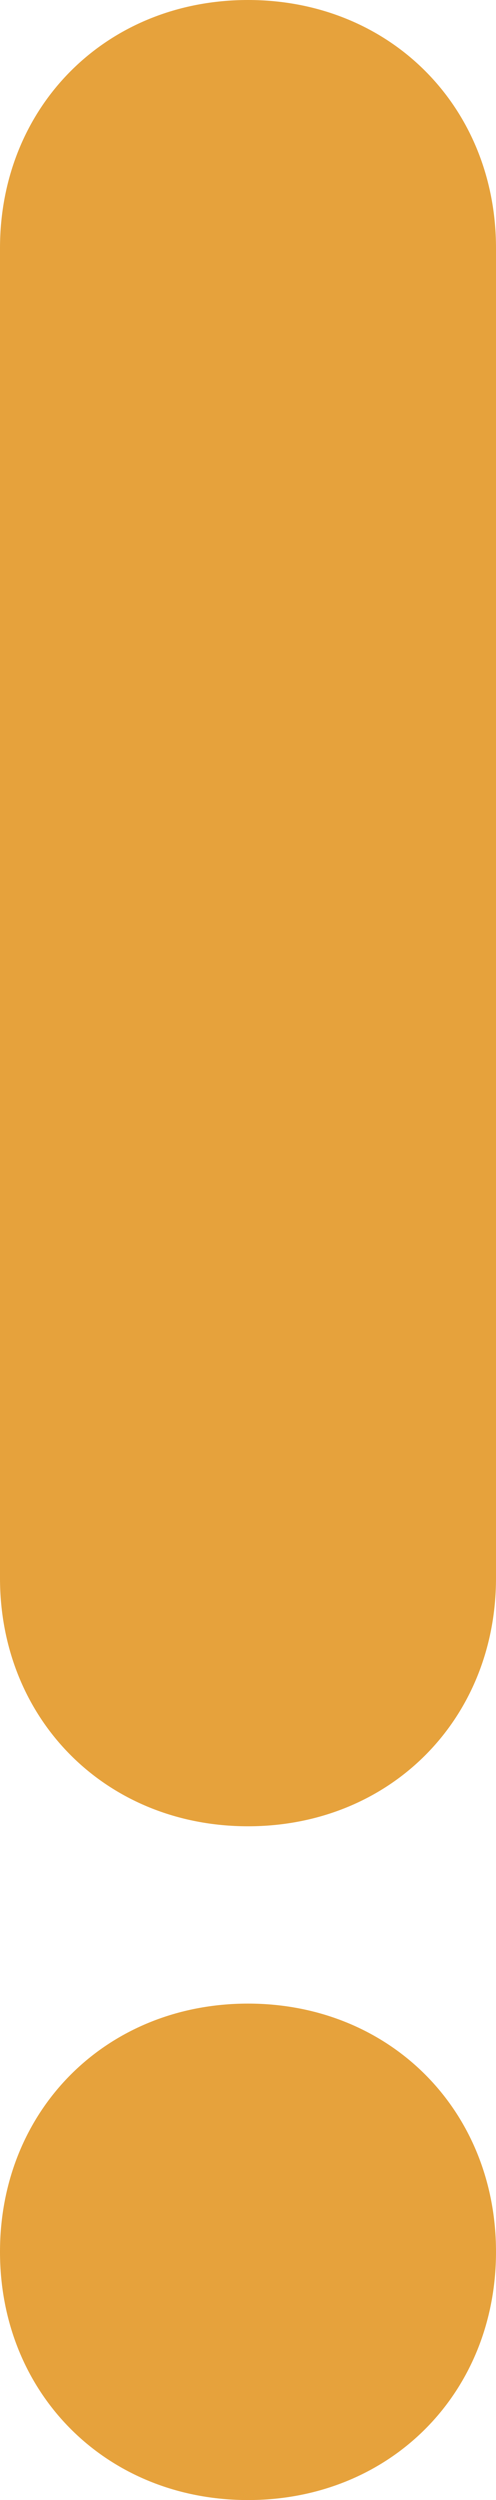 <?xml version="1.0" encoding="utf-8"?>
<!-- Generator: Adobe Illustrator 23.0.0, SVG Export Plug-In . SVG Version: 6.00 Build 0)  -->
<svg version="1.1" id="图层_1" xmlns="http://www.w3.org/2000/svg" xmlns:xlink="http://www.w3.org/1999/xlink" x="0px" y="0px"
	 viewBox="0 0 2.8 14.1" style="enable-background:new 0 0 2.8 14.1;" xml:space="preserve">
<style type="text/css">
	.st0{fill:#E6A23C;}
</style>
<path class="st0" d="M1.4,11.3c-0.8,0-1.4,0.6-1.4,1.4s0.6,1.4,1.4,1.4s1.4-0.6,1.4-1.4C2.8,11.9,2.2,11.3,1.4,11.3 M1.4,10.3
	c0.8,0,1.4-0.6,1.4-1.4V1.4C2.8,0.6,2.2,0,1.4,0C0.6,0,0,0.6,0,1.4v7.5C0,9.7,0.6,10.3,1.4,10.3z"/>
</svg>
